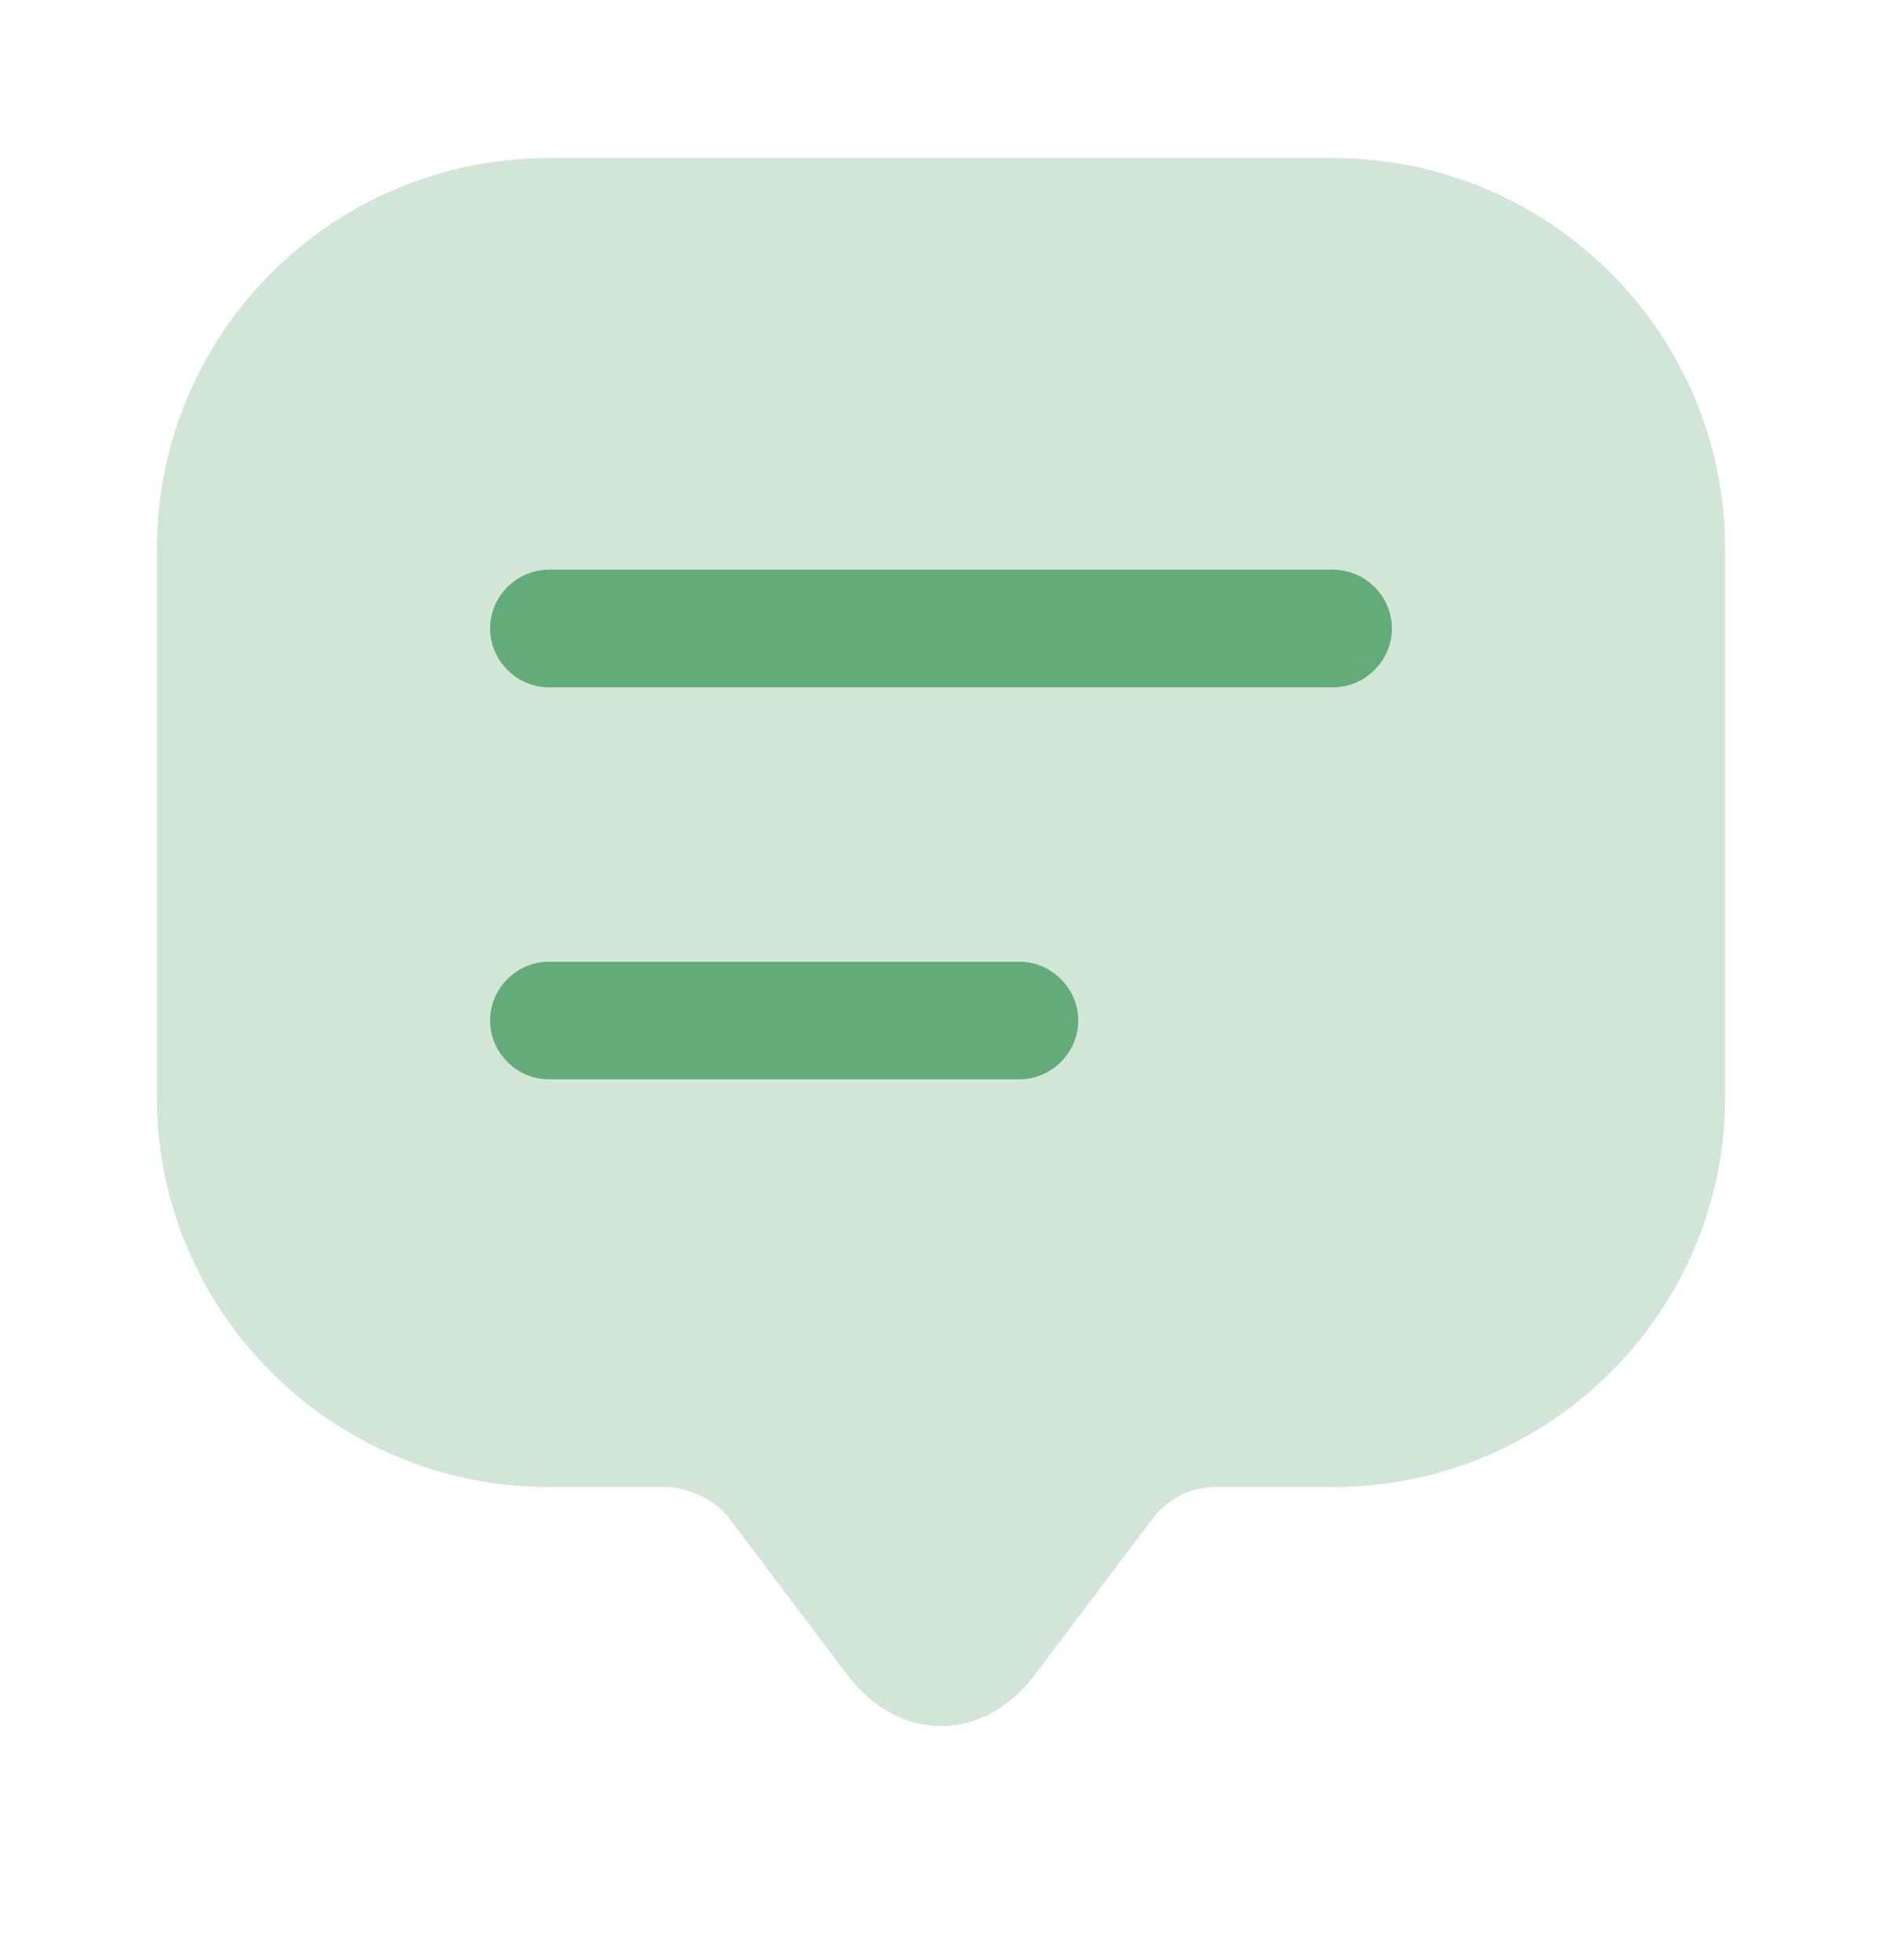 <svg width="24" height="25" viewBox="0 0 24 25" fill="none" xmlns="http://www.w3.org/2000/svg">
<g id="message-text">
<path id="Vector" opacity="0.3" d="M2 12.986V7.006C2 4.246 4.24 2.016 7 2.016H17C19.76 2.016 22 4.246 22 7.006V13.986C22 16.736 19.76 18.966 17 18.966H15.5C15.19 18.966 14.89 19.116 14.7 19.366L13.2 21.356C12.54 22.236 11.46 22.236 10.8 21.356L9.3 19.366C9.14 19.146 8.78 18.966 8.5 18.966H7C4.24 18.966 2 16.736 2 13.986V12.986Z" fill="#64AB7A"/>
<path id="Vector_2" d="M17 8.766H7C6.59 8.766 6.25 8.426 6.25 8.016C6.25 7.606 6.59 7.266 7 7.266H17C17.41 7.266 17.75 7.606 17.75 8.016C17.75 8.426 17.41 8.766 17 8.766Z" fill="#64AB7A"/>
<path id="Vector_3" d="M13 13.766H7C6.59 13.766 6.25 13.426 6.25 13.016C6.25 12.606 6.59 12.266 7 12.266H13C13.41 12.266 13.75 12.606 13.75 13.016C13.75 13.426 13.41 13.766 13 13.766Z" fill="#64AB7A"/>
</g>
</svg>
